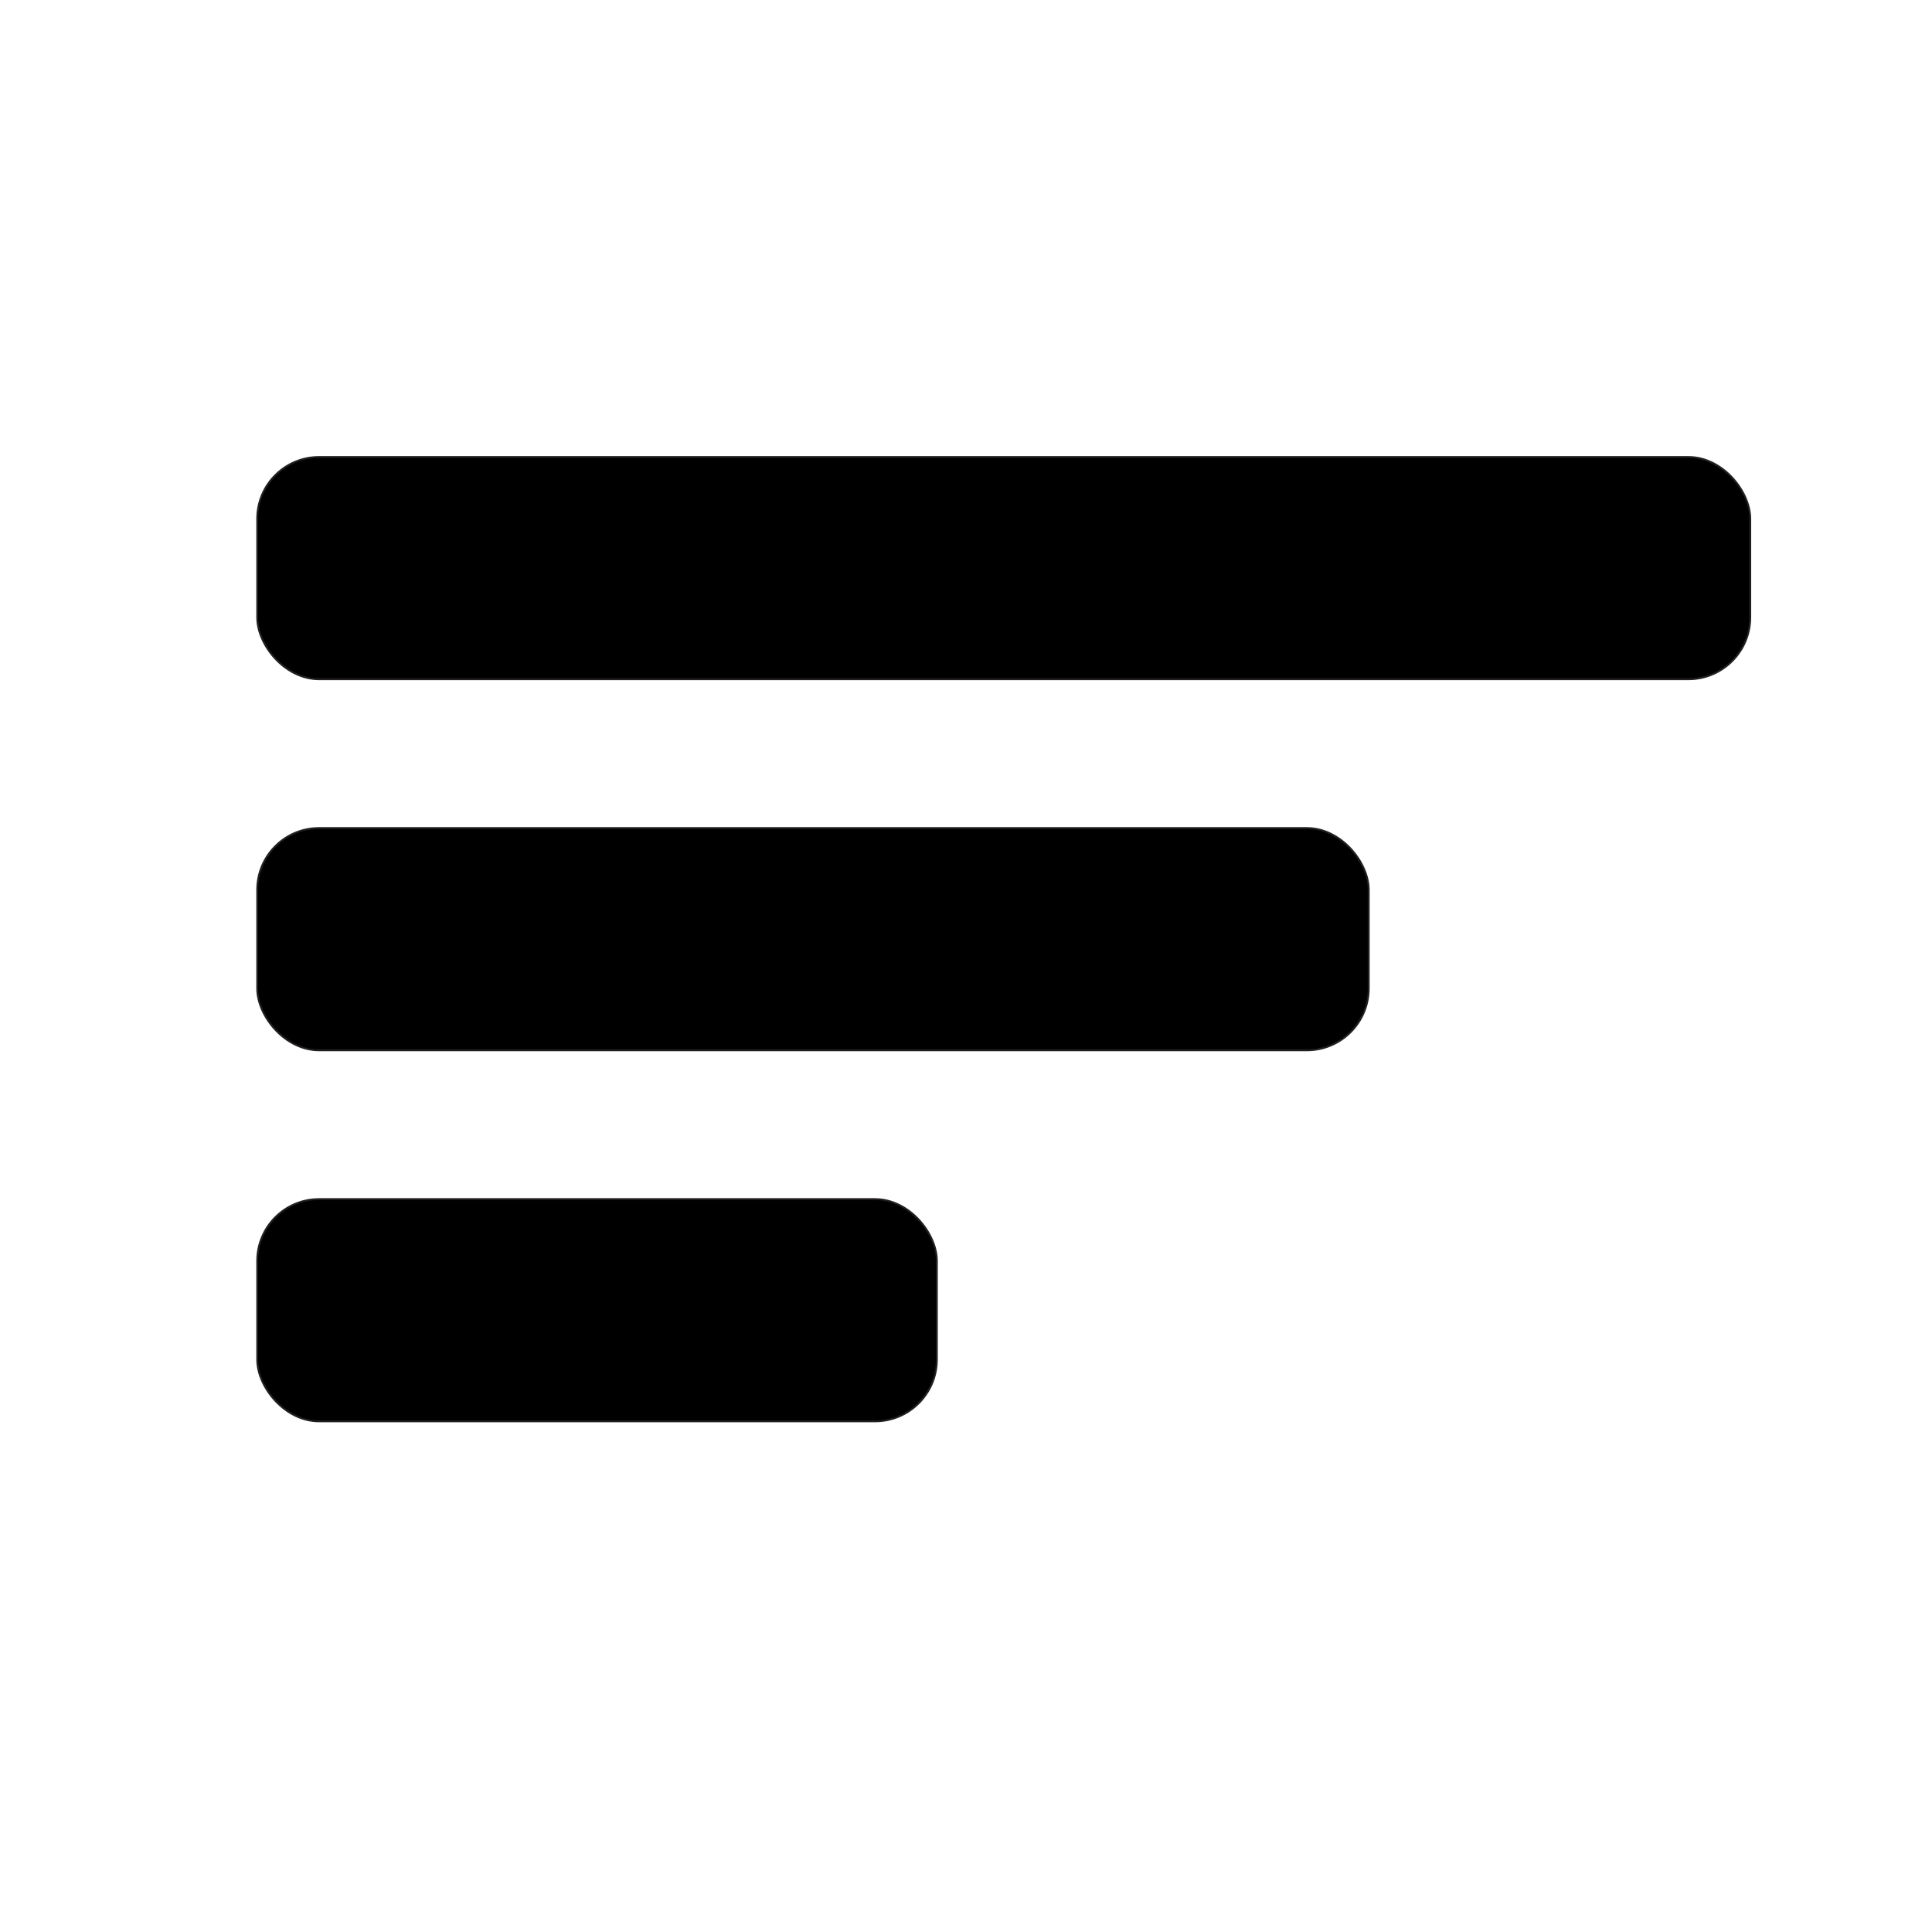 <svg id="Layer_1" data-name="Layer 1" xmlns="http://www.w3.org/2000/svg" viewBox="0 0 1024 1024"><title>Artboard 1</title><rect x="136.333" y="242.222" width="791.333" height="117.778" rx="32.778" style="stroke:#231f20;stroke-miterlimit:10"/><rect x="136.333" y="438.889" width="589.111" height="117.778" rx="32.778" style="stroke:#231f20;stroke-miterlimit:10"/><rect x="136.333" y="635.556" width="360.222" height="117.778" rx="32.778" style="stroke:#231f20;stroke-miterlimit:10"/></svg>